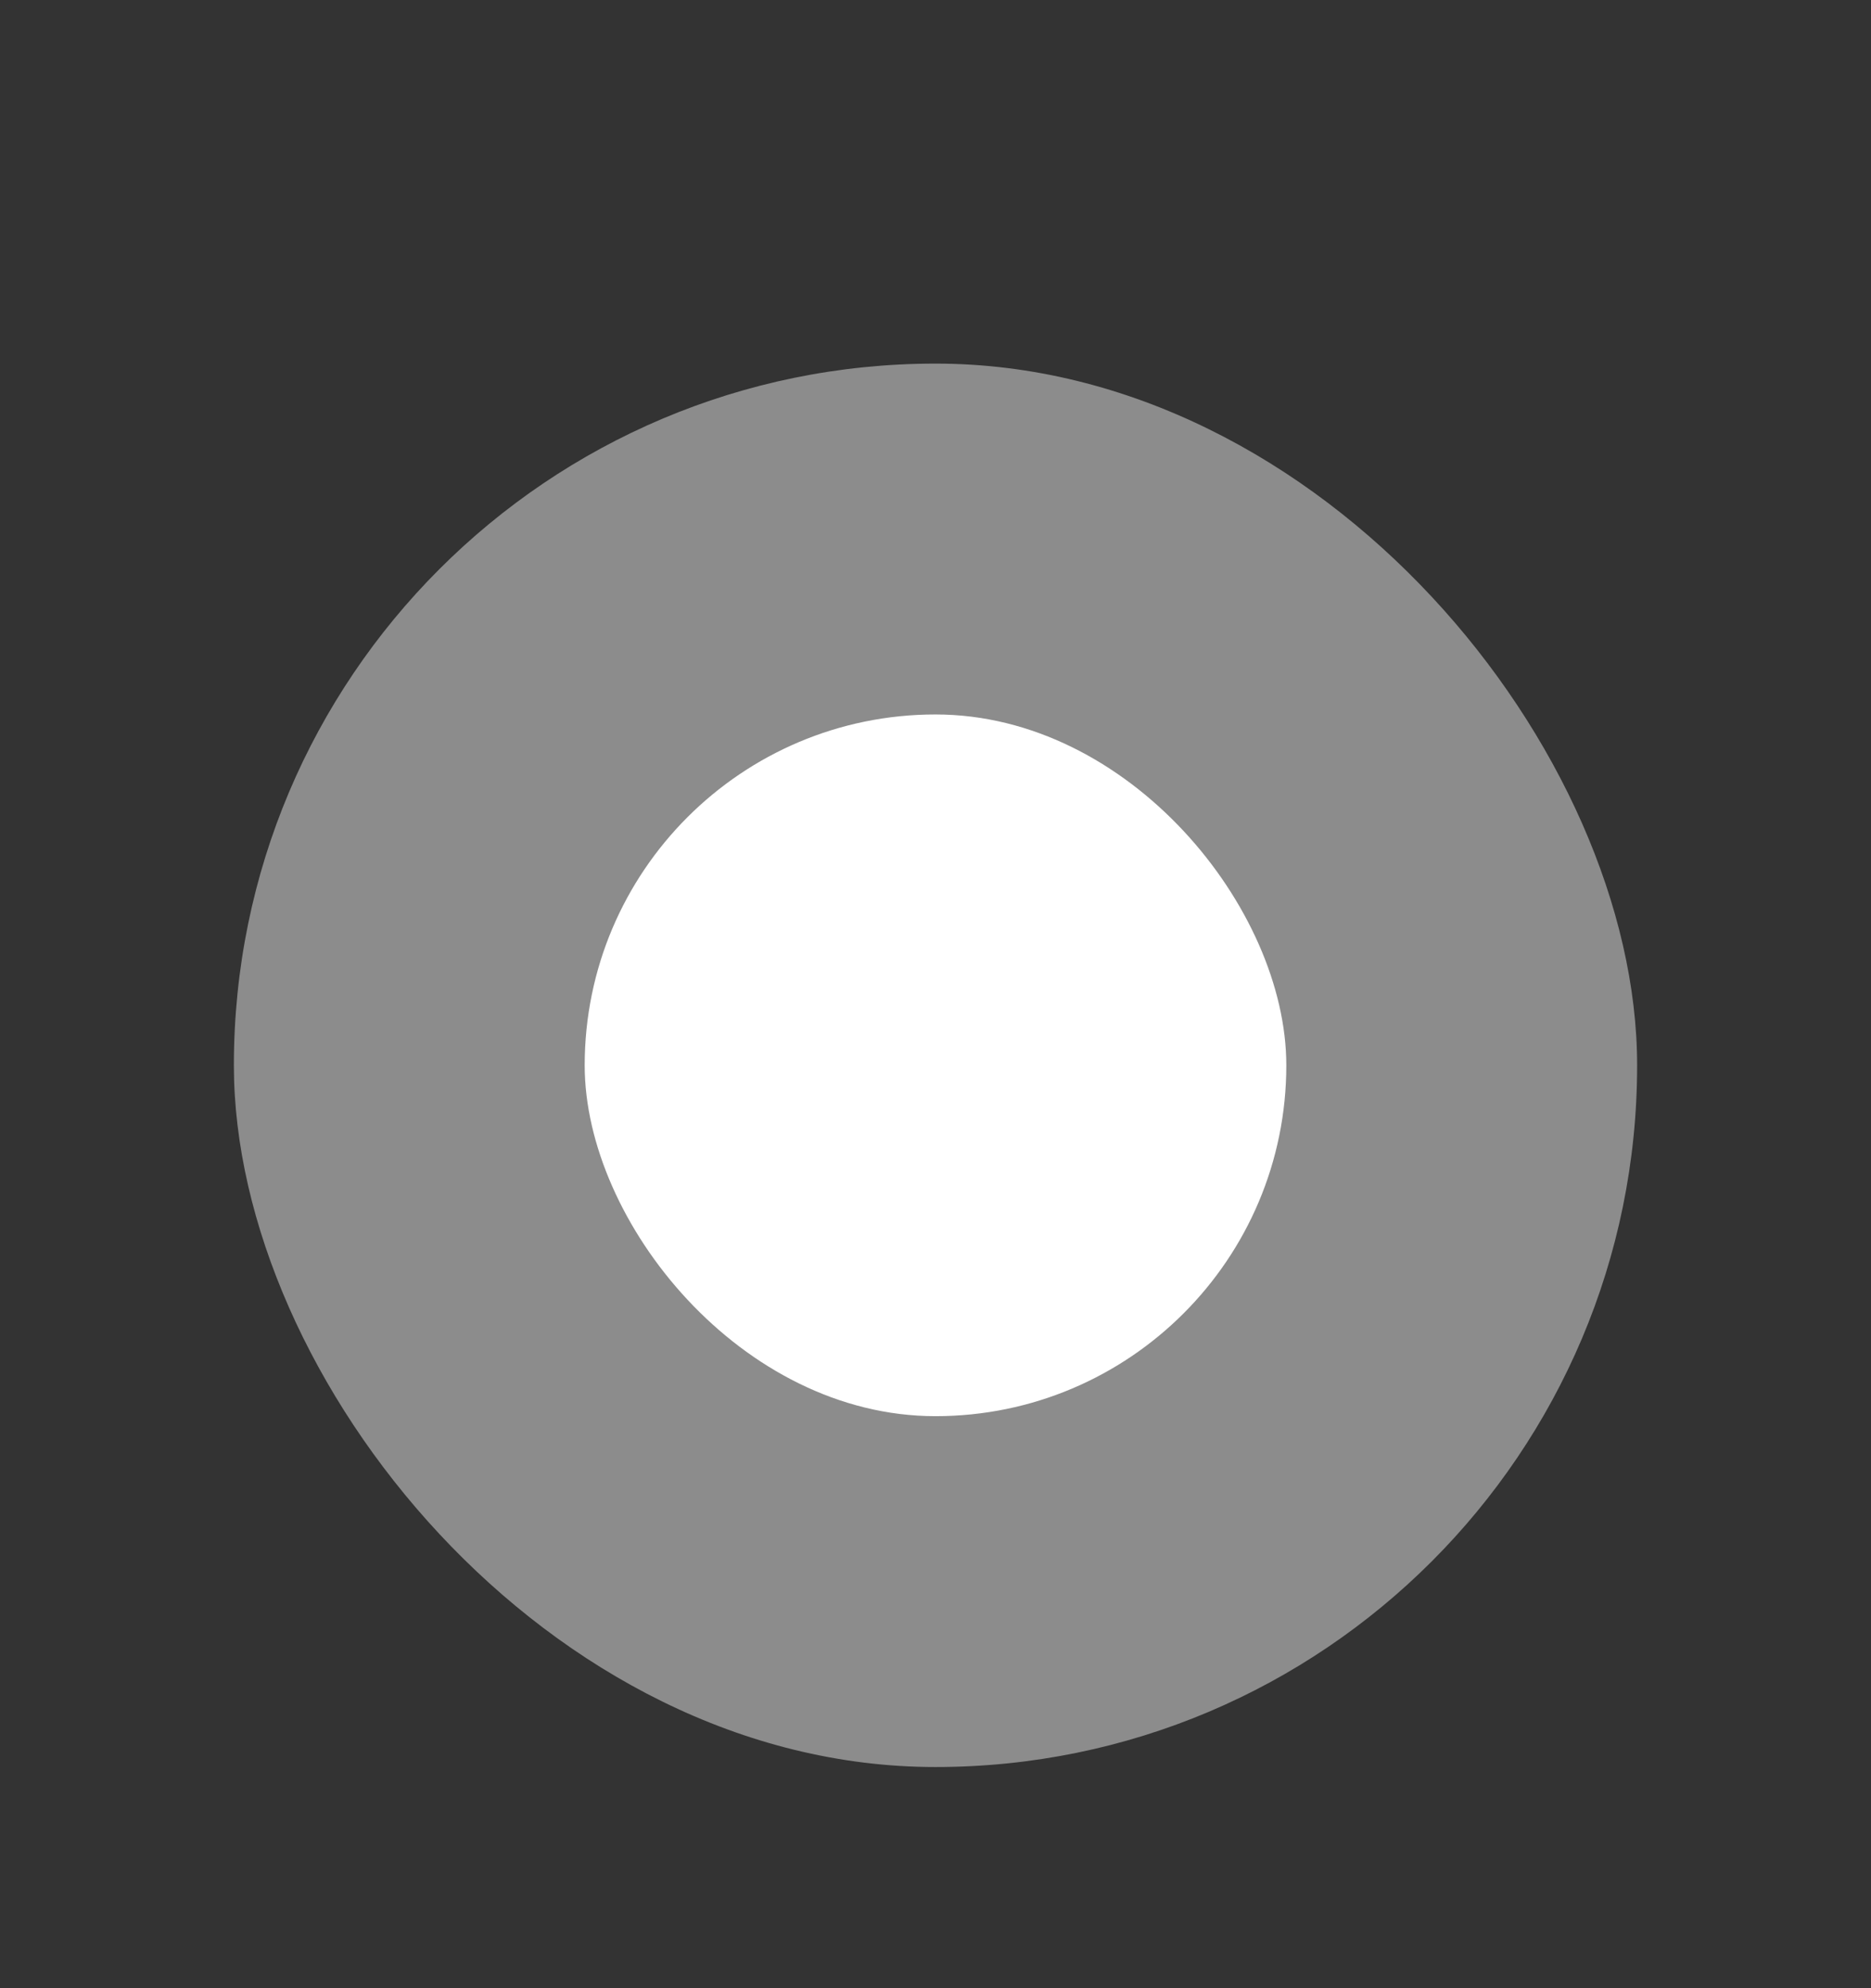 <svg width="16" height="17" viewBox="0 0 16 17" fill="none" xmlns="http://www.w3.org/2000/svg">
<rect x="0" y="0" width="16" height="17" fill="#333333" stroke="none"/>
<g clip-path="url(#clip0)">
<rect x="2" y="3.109" width="12" height="12" rx="6" fill="#8C8C8C"/>
<rect x="5" y="6.109" width="6" height="6" rx="3" fill="white"/>
</g>
<defs>
<clipPath id="clip0">
<rect width="12" height="12" fill="white" transform="translate(2 3.109)"/>
</clipPath>
</defs>
</svg>
